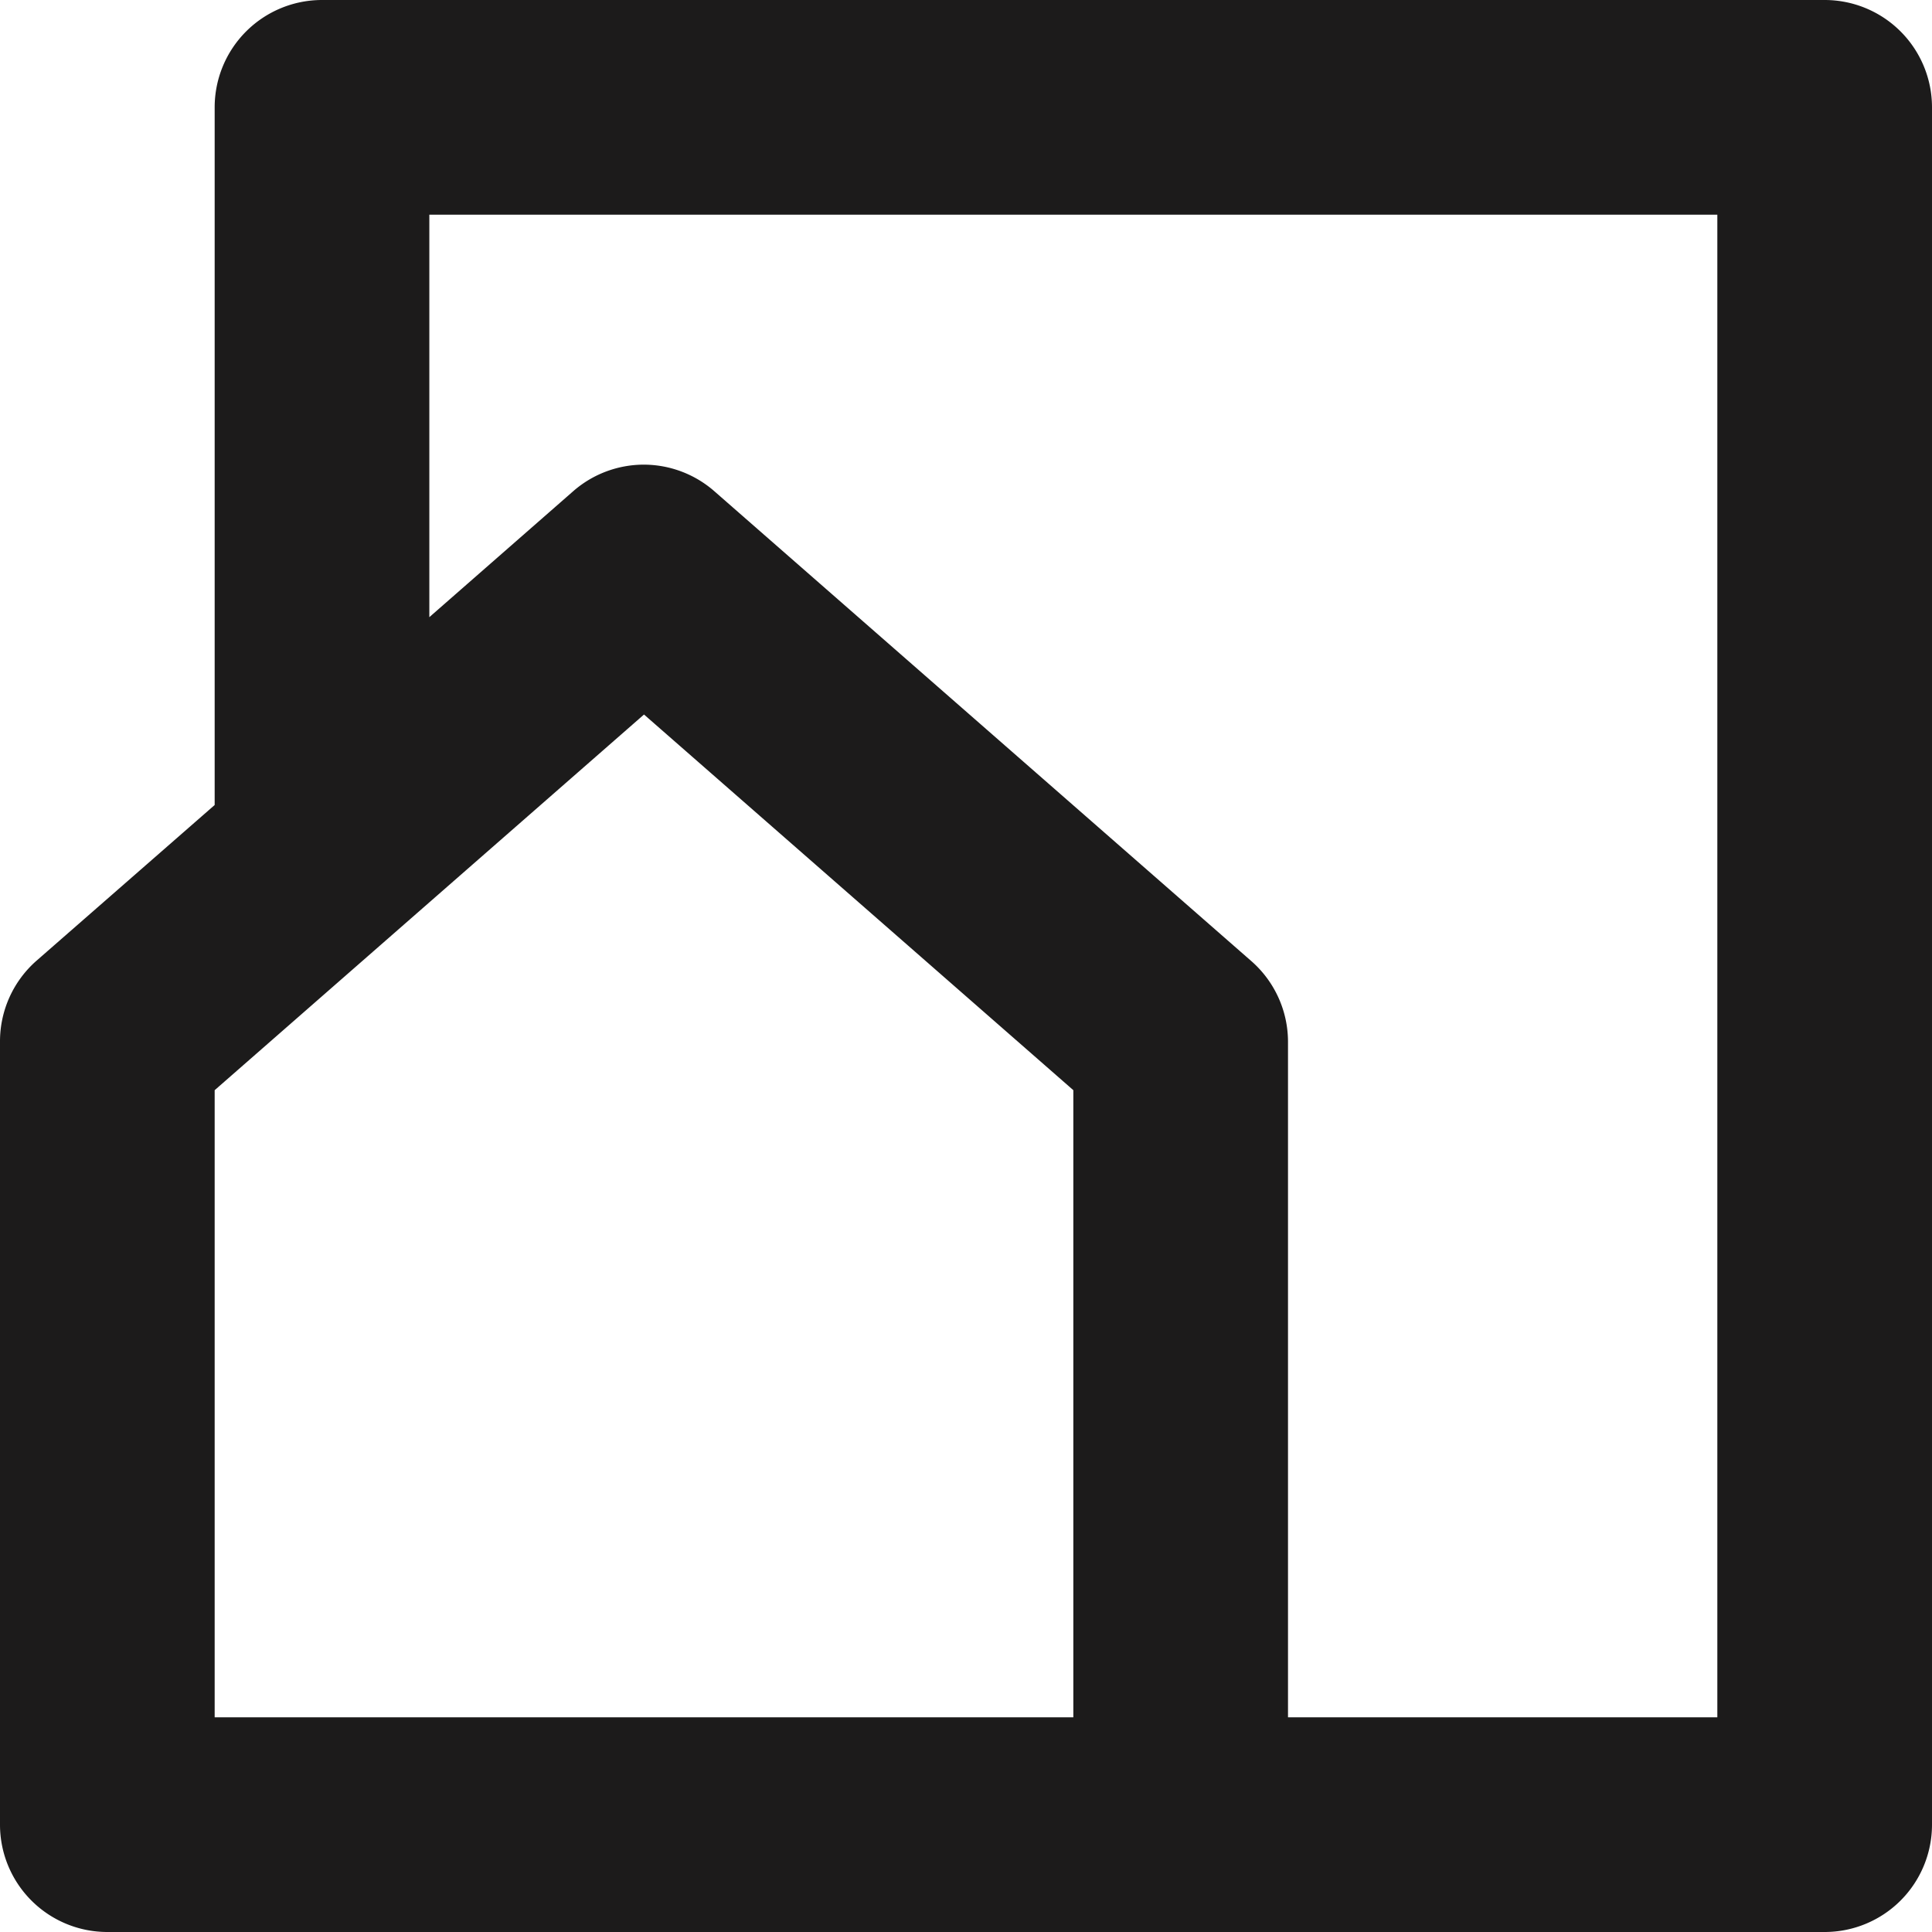 <svg xmlns="http://www.w3.org/2000/svg" width="36" height="36" viewBox="0 0 36 36">
  <path id="패스_655" data-name="패스 655" d="M40,42H8a2,2,0,0,1-2-2V25.4a2,2,0,0,1,.682-1.5L10,21V8a2,2,0,0,1,2-2H40a2,2,0,0,1,2,2V40A2,2,0,0,1,40,42ZM18,14.658a2,2,0,0,1,1.316.5l10,8.75A2,2,0,0,1,30,25.4V38h8V10H14v7.5l2.682-2.348A2,2,0,0,1,18,14.658ZM20,38h6V26.314l-8-7-8,7V38H20Z" transform="translate(-6 -6)" fill="#1c1b1b"/>
</svg>
